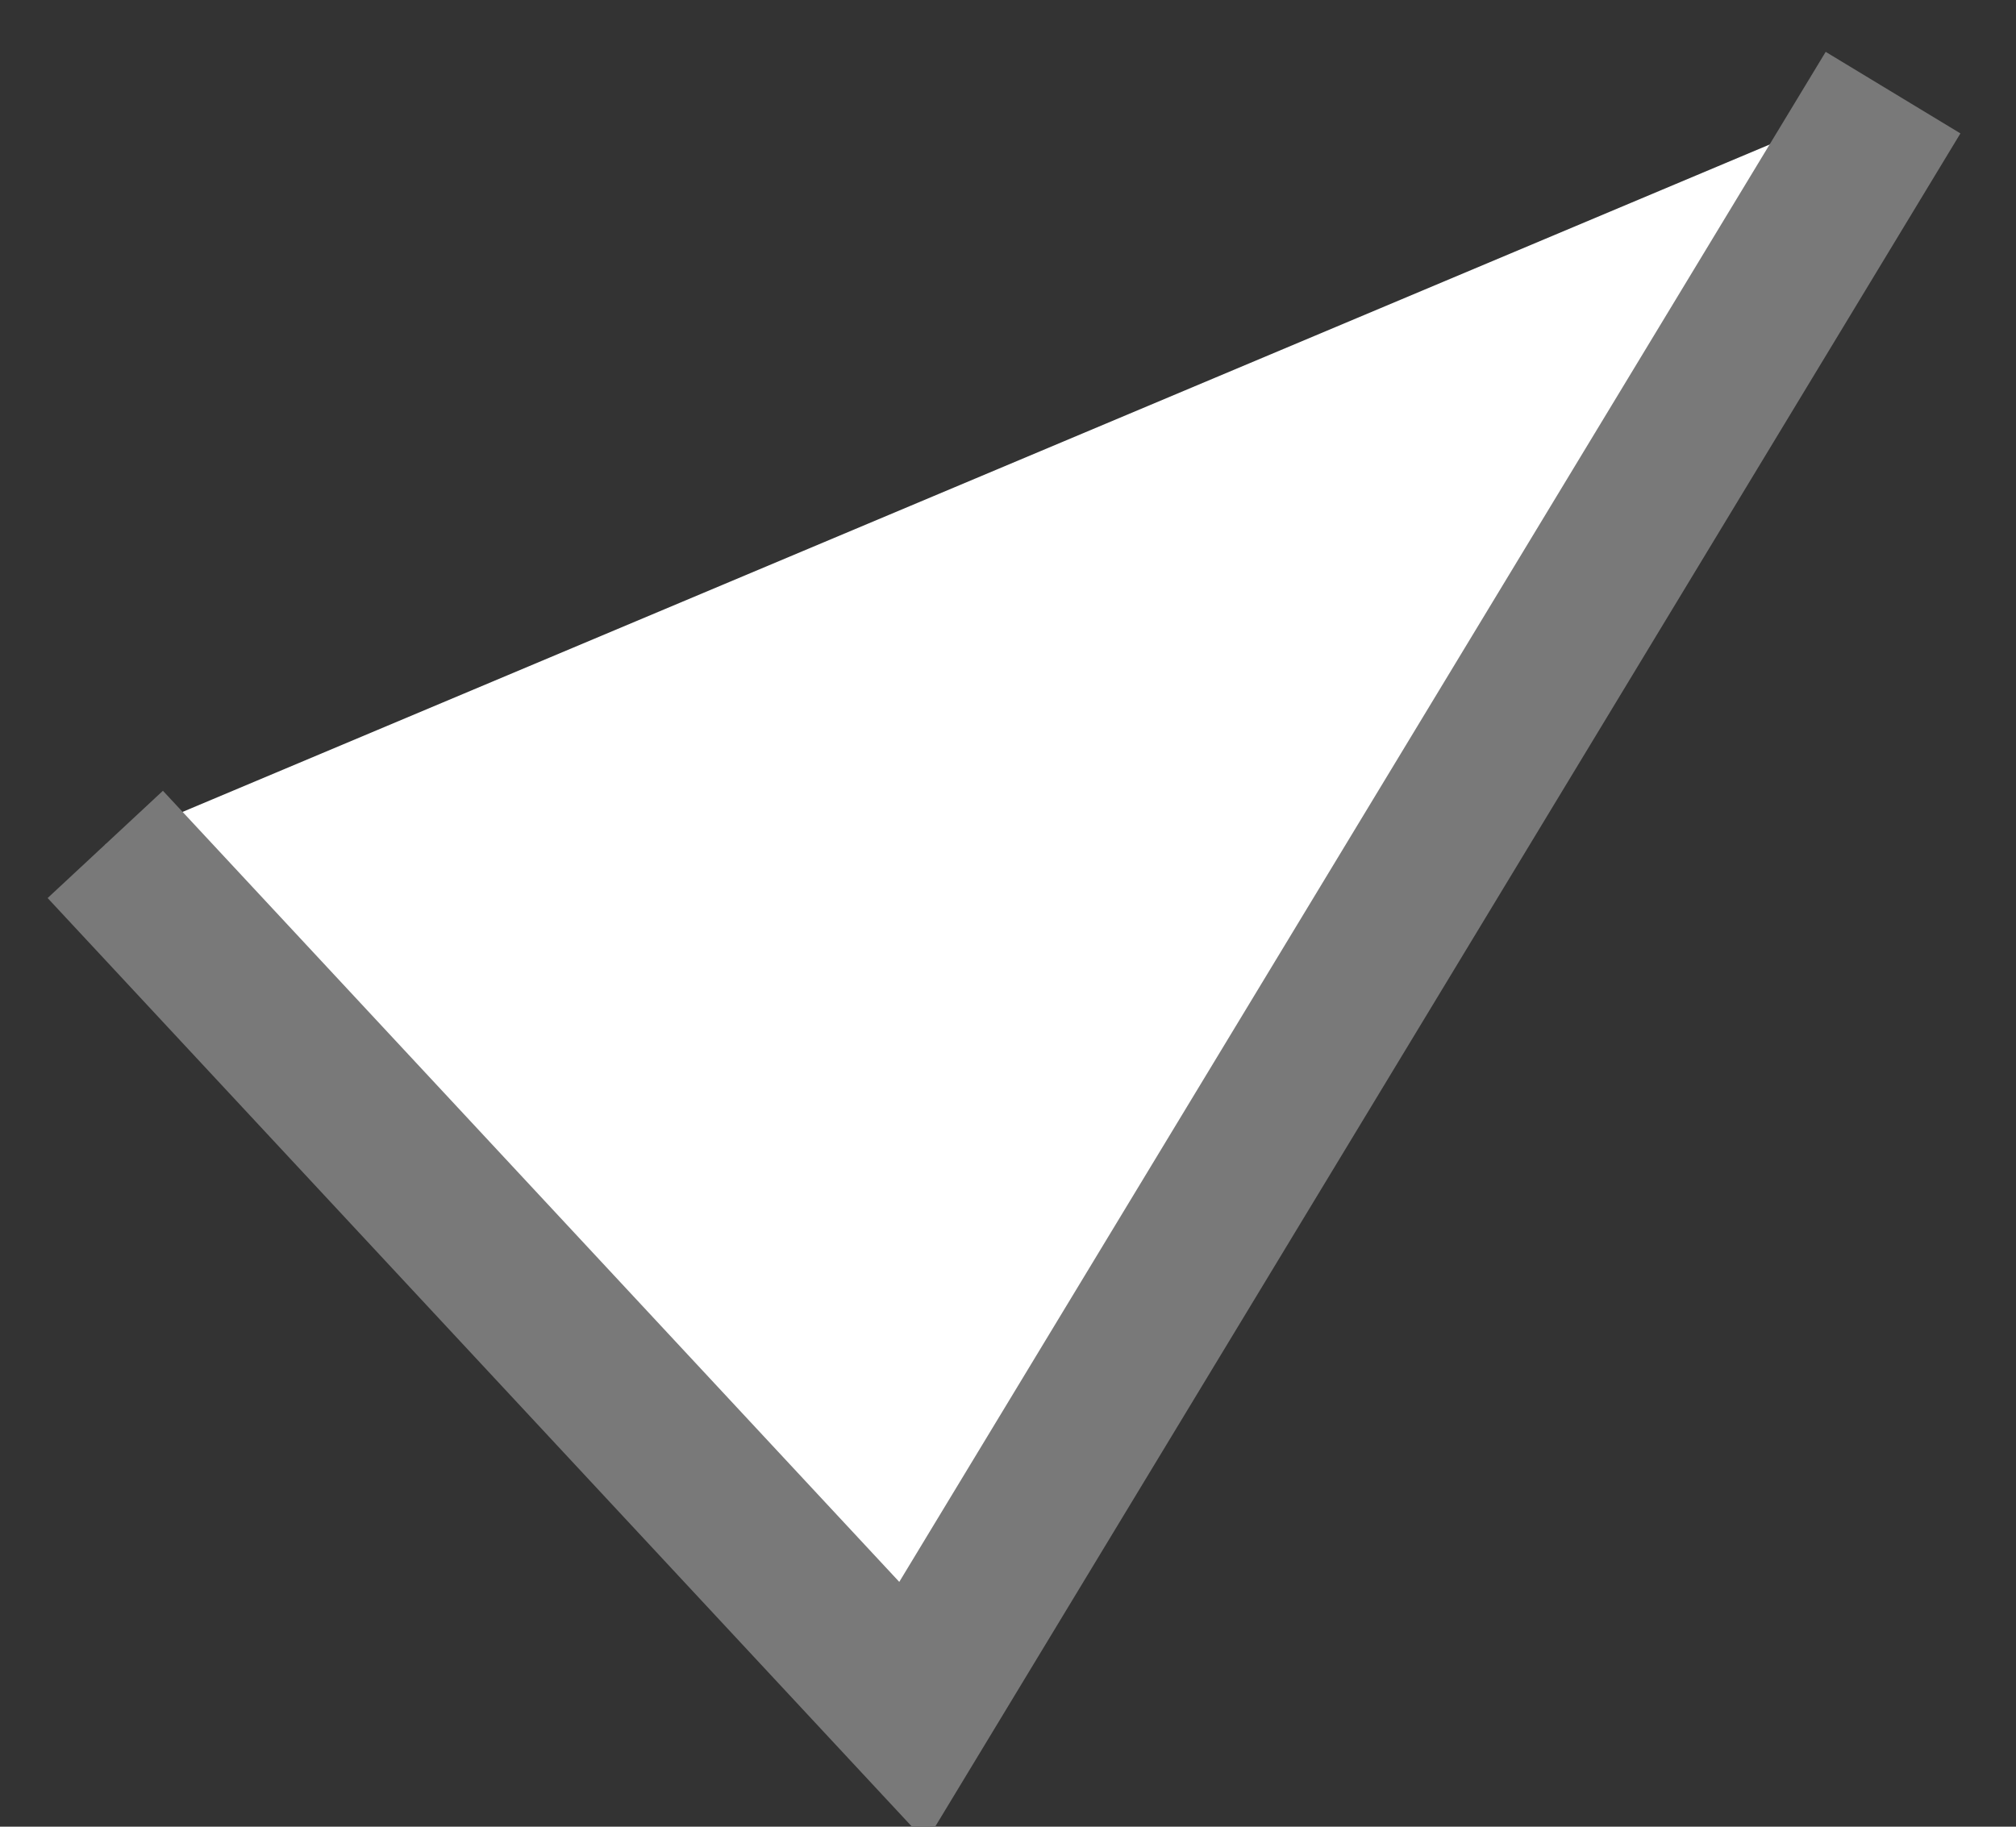 ﻿<?xml version="1.0" encoding="utf-8"?>
<svg version="1.1" xmlns:xlink="http://www.w3.org/1999/xlink" width="64px" height="58px" xmlns="http://www.w3.org/2000/svg">
  <rect width="100%" height="100%" fill="#333333" stroke="none"/>
  <g transform="matrix(1 0 0 1 -3445.5 -899.5 )">
    <path d="M 57.597 0.441  L 0.842 24.311  L 26.473 51.853  L 57.597 0.441  Z " fill-rule="nonzero" fill="#ffffff" stroke="none" transform="matrix(1 0 0 1 3448 902 )" />
    <path d="M 0.842 24.311  L 26.473 51.853  L 57.597 0.441  " stroke-width="5" stroke="#797979" fill="none" transform="matrix(1 0 0 1 3448 902 )" />
  </g>
</svg>